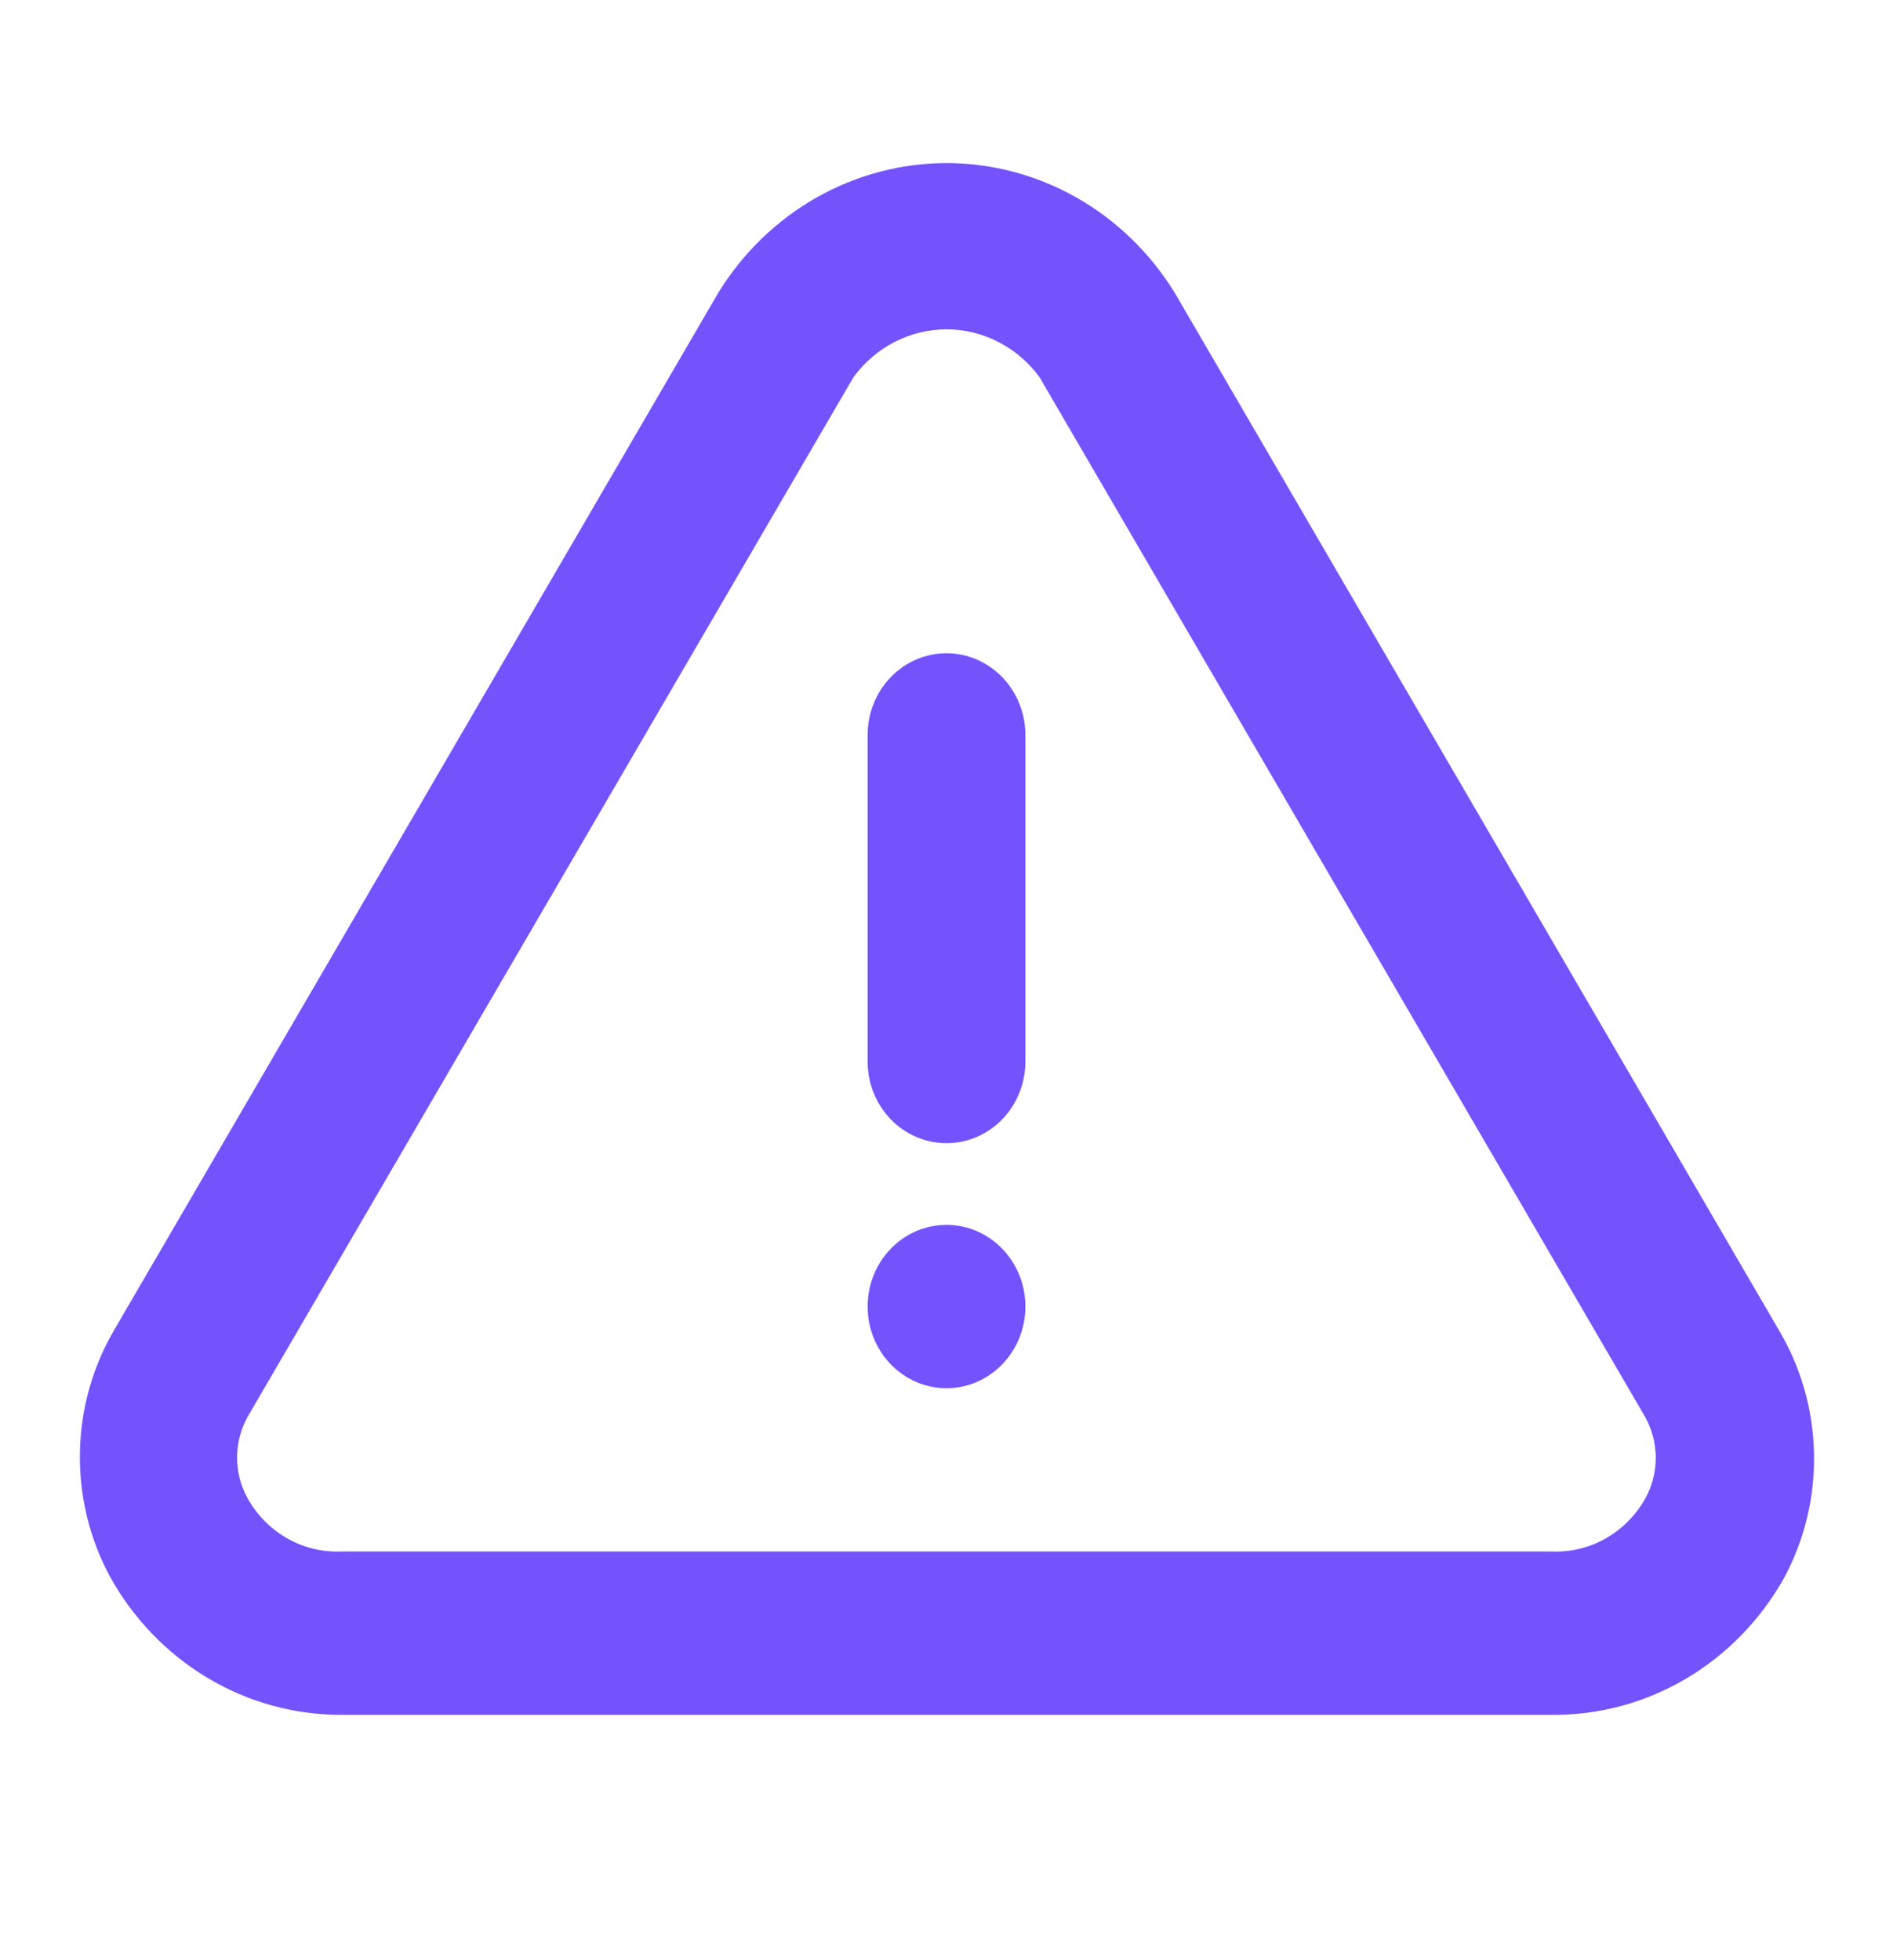 <svg width="57" height="59" viewBox="0 0 57 59" fill="none" xmlns="http://www.w3.org/2000/svg">
<g id="alert-triangle">
<path id="Vector" d="M53.58 40.071L35.364 8.801C34.627 7.608 33.612 6.626 32.413 5.947C31.213 5.267 29.868 4.91 28.5 4.91C27.132 4.91 25.787 5.267 24.587 5.947C23.388 6.626 22.373 7.608 21.636 8.801L3.42 40.071C2.776 41.181 2.427 42.447 2.406 43.742C2.385 45.036 2.694 46.314 3.301 47.446C4.003 48.72 5.02 49.778 6.247 50.512C7.474 51.247 8.867 51.63 10.284 51.625H46.716C48.124 51.641 49.511 51.271 50.737 50.555C51.963 49.838 52.984 48.8 53.699 47.544C54.324 46.4 54.643 45.105 54.622 43.791C54.601 42.477 54.241 41.193 53.58 40.071ZM49.542 45.11C49.257 45.618 48.843 46.036 48.345 46.317C47.846 46.599 47.283 46.734 46.716 46.708H10.284C9.717 46.734 9.154 46.599 8.655 46.317C8.157 46.036 7.743 45.618 7.457 45.11C7.249 44.737 7.139 44.313 7.139 43.881C7.139 43.45 7.249 43.026 7.457 42.652L25.698 11.357C26.025 10.909 26.449 10.546 26.935 10.296C27.421 10.045 27.957 9.915 28.5 9.915C29.043 9.915 29.579 10.045 30.065 10.296C30.551 10.546 30.975 10.909 31.302 11.357L49.519 42.627C49.735 43.002 49.852 43.429 49.856 43.866C49.86 44.302 49.752 44.732 49.542 45.11Z" fill="#7453FD"/>
<path id="Vector_2" d="M28.5 41.792C29.812 41.792 30.875 40.691 30.875 39.333C30.875 37.976 29.812 36.875 28.5 36.875C27.188 36.875 26.125 37.976 26.125 39.333C26.125 40.691 27.188 41.792 28.5 41.792Z" fill="#7453FD"/>
<path id="Vector_3" d="M28.5 19.666C27.87 19.666 27.266 19.925 26.821 20.387C26.375 20.848 26.125 21.473 26.125 22.125V31.958C26.125 32.61 26.375 33.235 26.821 33.697C27.266 34.157 27.87 34.416 28.5 34.416C29.13 34.416 29.734 34.157 30.179 33.697C30.625 33.235 30.875 32.61 30.875 31.958V22.125C30.875 21.473 30.625 20.848 30.179 20.387C29.734 19.925 29.13 19.666 28.5 19.666Z" fill="#7453FD"/>
</g>
</svg>
